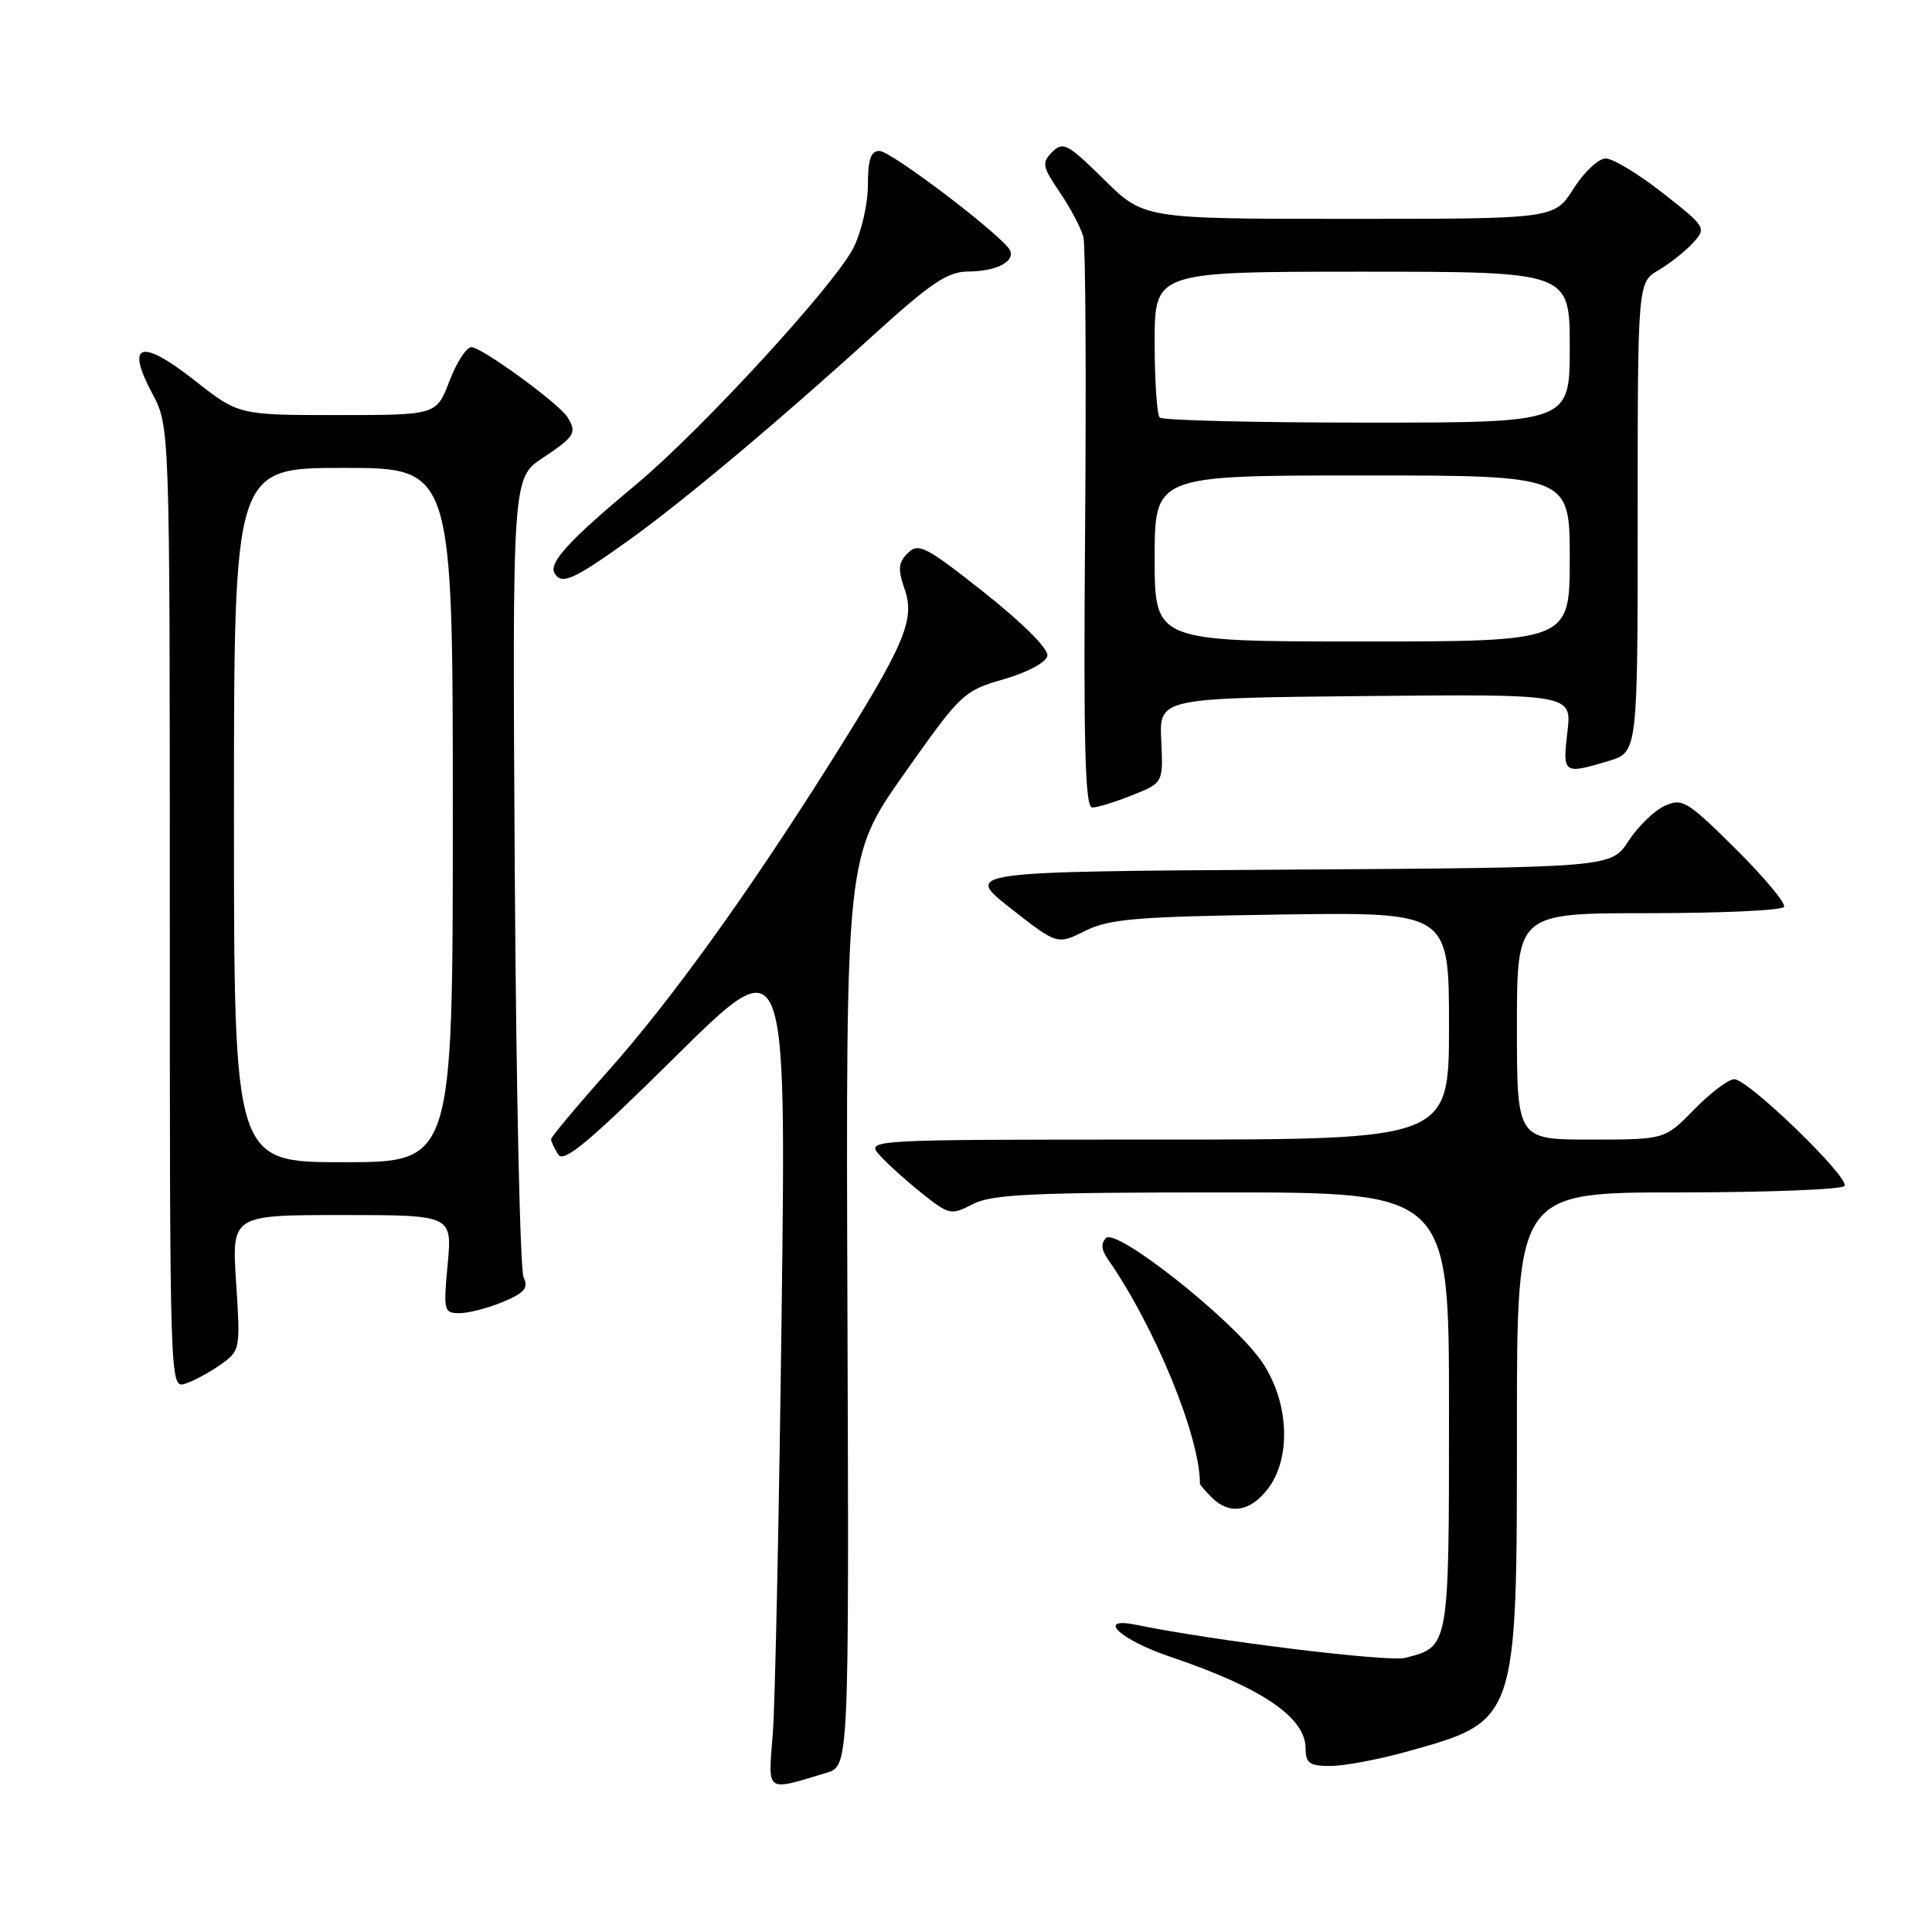 <?xml version="1.0" encoding="UTF-8" standalone="no"?>
<!DOCTYPE svg PUBLIC "-//W3C//DTD SVG 1.1//EN" "http://www.w3.org/Graphics/SVG/1.1/DTD/svg11.dtd" >
<svg xmlns="http://www.w3.org/2000/svg" xmlns:xlink="http://www.w3.org/1999/xlink" version="1.1" viewBox="0 0 256 256">
 <g >
 <path fill="currentColor"
d=" M 109.50 234.91 C 112.50 234.01 112.50 234.01 112.29 173.76 C 112.08 113.50 112.08 113.50 119.80 102.54 C 127.33 91.87 127.67 91.54 133.01 90.00 C 136.18 89.08 138.61 87.77 138.78 86.90 C 138.96 85.99 135.58 82.62 130.46 78.55 C 122.68 72.39 121.69 71.88 120.29 73.28 C 119.03 74.54 118.95 75.41 119.86 78.04 C 121.29 82.13 119.90 85.39 110.06 101.00 C 99.04 118.50 88.87 132.60 80.54 141.96 C 76.39 146.62 73.01 150.67 73.02 150.96 C 73.02 151.26 73.45 152.16 73.96 152.97 C 74.70 154.14 77.97 151.41 89.54 139.97 C 104.18 125.50 104.18 125.50 103.57 174.00 C 103.23 200.68 102.71 225.73 102.40 229.68 C 101.78 237.69 101.33 237.36 109.50 234.91 Z  M 186.22 232.15 C 201.12 228.02 201.00 228.36 201.00 189.03 C 201.00 158.00 201.00 158.00 222.44 158.00 C 234.23 158.00 244.12 157.61 244.41 157.14 C 245.10 156.03 231.64 143.00 229.80 143.00 C 229.03 143.00 226.65 144.80 224.50 147.00 C 220.59 151.00 220.59 151.00 210.80 151.00 C 201.00 151.00 201.00 151.00 201.00 136.00 C 201.00 121.00 201.00 121.00 218.44 121.00 C 228.03 121.00 236.11 120.63 236.39 120.17 C 236.67 119.72 233.79 116.26 229.99 112.49 C 223.56 106.11 222.91 105.72 220.58 106.78 C 219.20 107.41 217.04 109.51 215.78 111.44 C 213.50 114.96 213.50 114.96 170.62 115.23 C 127.74 115.50 127.74 115.50 133.91 120.35 C 140.08 125.19 140.08 125.19 143.79 123.35 C 146.99 121.75 150.54 121.46 169.75 121.18 C 192.00 120.86 192.00 120.86 192.00 135.93 C 192.00 151.00 192.00 151.00 153.35 151.00 C 114.69 151.00 114.69 151.00 116.60 153.11 C 117.64 154.27 120.17 156.54 122.21 158.16 C 125.77 160.99 126.02 161.04 128.91 159.55 C 131.41 158.25 136.78 158.00 161.95 158.00 C 192.00 158.00 192.00 158.00 192.00 186.93 C 192.00 218.47 192.05 218.18 186.18 219.68 C 183.94 220.25 160.73 217.40 150.62 215.31 C 145.10 214.17 148.38 217.28 155.09 219.54 C 167.18 223.62 173.00 227.56 173.00 231.67 C 173.00 233.63 173.51 234.00 176.27 234.00 C 178.07 234.00 182.55 233.17 186.22 232.15 Z  M 167.93 197.37 C 171.23 193.17 170.80 185.41 166.99 180.14 C 162.92 174.52 147.91 162.69 146.56 164.04 C 145.87 164.73 145.93 165.61 146.75 166.78 C 153.02 175.76 159.00 190.32 159.00 196.61 C 159.00 196.75 159.71 197.56 160.57 198.43 C 162.88 200.74 165.58 200.35 167.93 197.37 Z  M 29.18 180.85 C 31.84 178.98 31.86 178.87 31.29 169.98 C 30.70 161.00 30.70 161.00 45.31 161.00 C 59.92 161.00 59.92 161.00 59.32 167.50 C 58.74 173.70 58.81 174.00 60.89 174.00 C 62.08 174.00 64.67 173.33 66.64 172.51 C 69.52 171.30 70.05 170.67 69.38 169.26 C 68.91 168.29 68.39 144.06 68.21 115.42 C 67.89 63.34 67.89 63.34 71.94 60.66 C 76.16 57.86 76.49 57.32 75.18 55.26 C 74.01 53.42 63.82 46.00 62.46 46.00 C 61.80 46.00 60.50 48.02 59.55 50.50 C 57.83 55.00 57.83 55.00 44.73 55.00 C 31.62 55.00 31.62 55.00 25.74 50.37 C 18.66 44.81 16.61 45.46 20.17 52.13 C 22.50 56.50 22.50 56.50 22.50 120.24 C 22.50 183.52 22.51 183.97 24.50 183.36 C 25.60 183.02 27.71 181.89 29.18 180.85 Z  M 150.05 105.36 C 154.13 103.73 154.13 103.73 153.87 98.11 C 153.61 92.50 153.61 92.50 180.95 92.23 C 208.28 91.97 208.28 91.97 207.69 96.98 C 207.03 102.54 207.16 102.63 213.13 100.84 C 217.00 99.68 217.00 99.68 217.00 68.56 C 217.00 37.43 217.00 37.43 219.78 35.79 C 221.30 34.89 223.37 33.25 224.36 32.15 C 226.13 30.20 226.04 30.06 220.33 25.58 C 217.12 23.06 213.72 21.00 212.76 21.00 C 211.81 21.00 209.89 22.80 208.50 25.00 C 205.97 29.00 205.97 29.00 178.77 29.00 C 151.56 29.00 151.56 29.00 146.28 23.78 C 141.48 19.05 140.86 18.71 139.43 20.14 C 138.01 21.57 138.10 22.06 140.46 25.53 C 141.88 27.63 143.28 30.29 143.56 31.43 C 143.84 32.57 143.94 50.04 143.78 70.25 C 143.56 98.82 143.77 107.00 144.73 107.00 C 145.41 107.00 147.80 106.26 150.05 105.36 Z  M 83.31 71.59 C 90.56 66.40 103.14 55.85 115.90 44.25 C 123.35 37.49 125.57 36.00 128.24 35.98 C 131.90 35.97 134.43 34.73 133.87 33.24 C 133.23 31.54 118.11 20.00 116.52 20.00 C 115.38 20.00 115.00 21.15 115.00 24.54 C 115.00 27.05 114.14 30.77 113.07 32.87 C 110.54 37.82 92.91 57.01 84.27 64.21 C 75.35 71.64 72.64 74.60 73.50 75.99 C 74.44 77.52 75.99 76.83 83.31 71.59 Z  M 31.00 108.00 C 31.00 62.00 31.00 62.00 45.50 62.00 C 60.00 62.00 60.00 62.00 60.00 108.00 C 60.00 154.00 60.00 154.00 45.50 154.00 C 31.00 154.00 31.00 154.00 31.00 108.00 Z  M 153.00 74.00 C 153.00 63.00 153.00 63.00 180.50 63.00 C 208.00 63.00 208.00 63.00 208.00 74.00 C 208.00 85.00 208.00 85.00 180.50 85.00 C 153.00 85.00 153.00 85.00 153.00 74.00 Z  M 153.67 55.33 C 153.30 54.97 153.00 50.47 153.00 45.33 C 153.00 36.00 153.00 36.00 180.50 36.00 C 208.00 36.00 208.00 36.00 208.00 46.00 C 208.00 56.00 208.00 56.00 181.17 56.00 C 166.41 56.00 154.03 55.70 153.67 55.33 Z "/>
</g>
</svg>